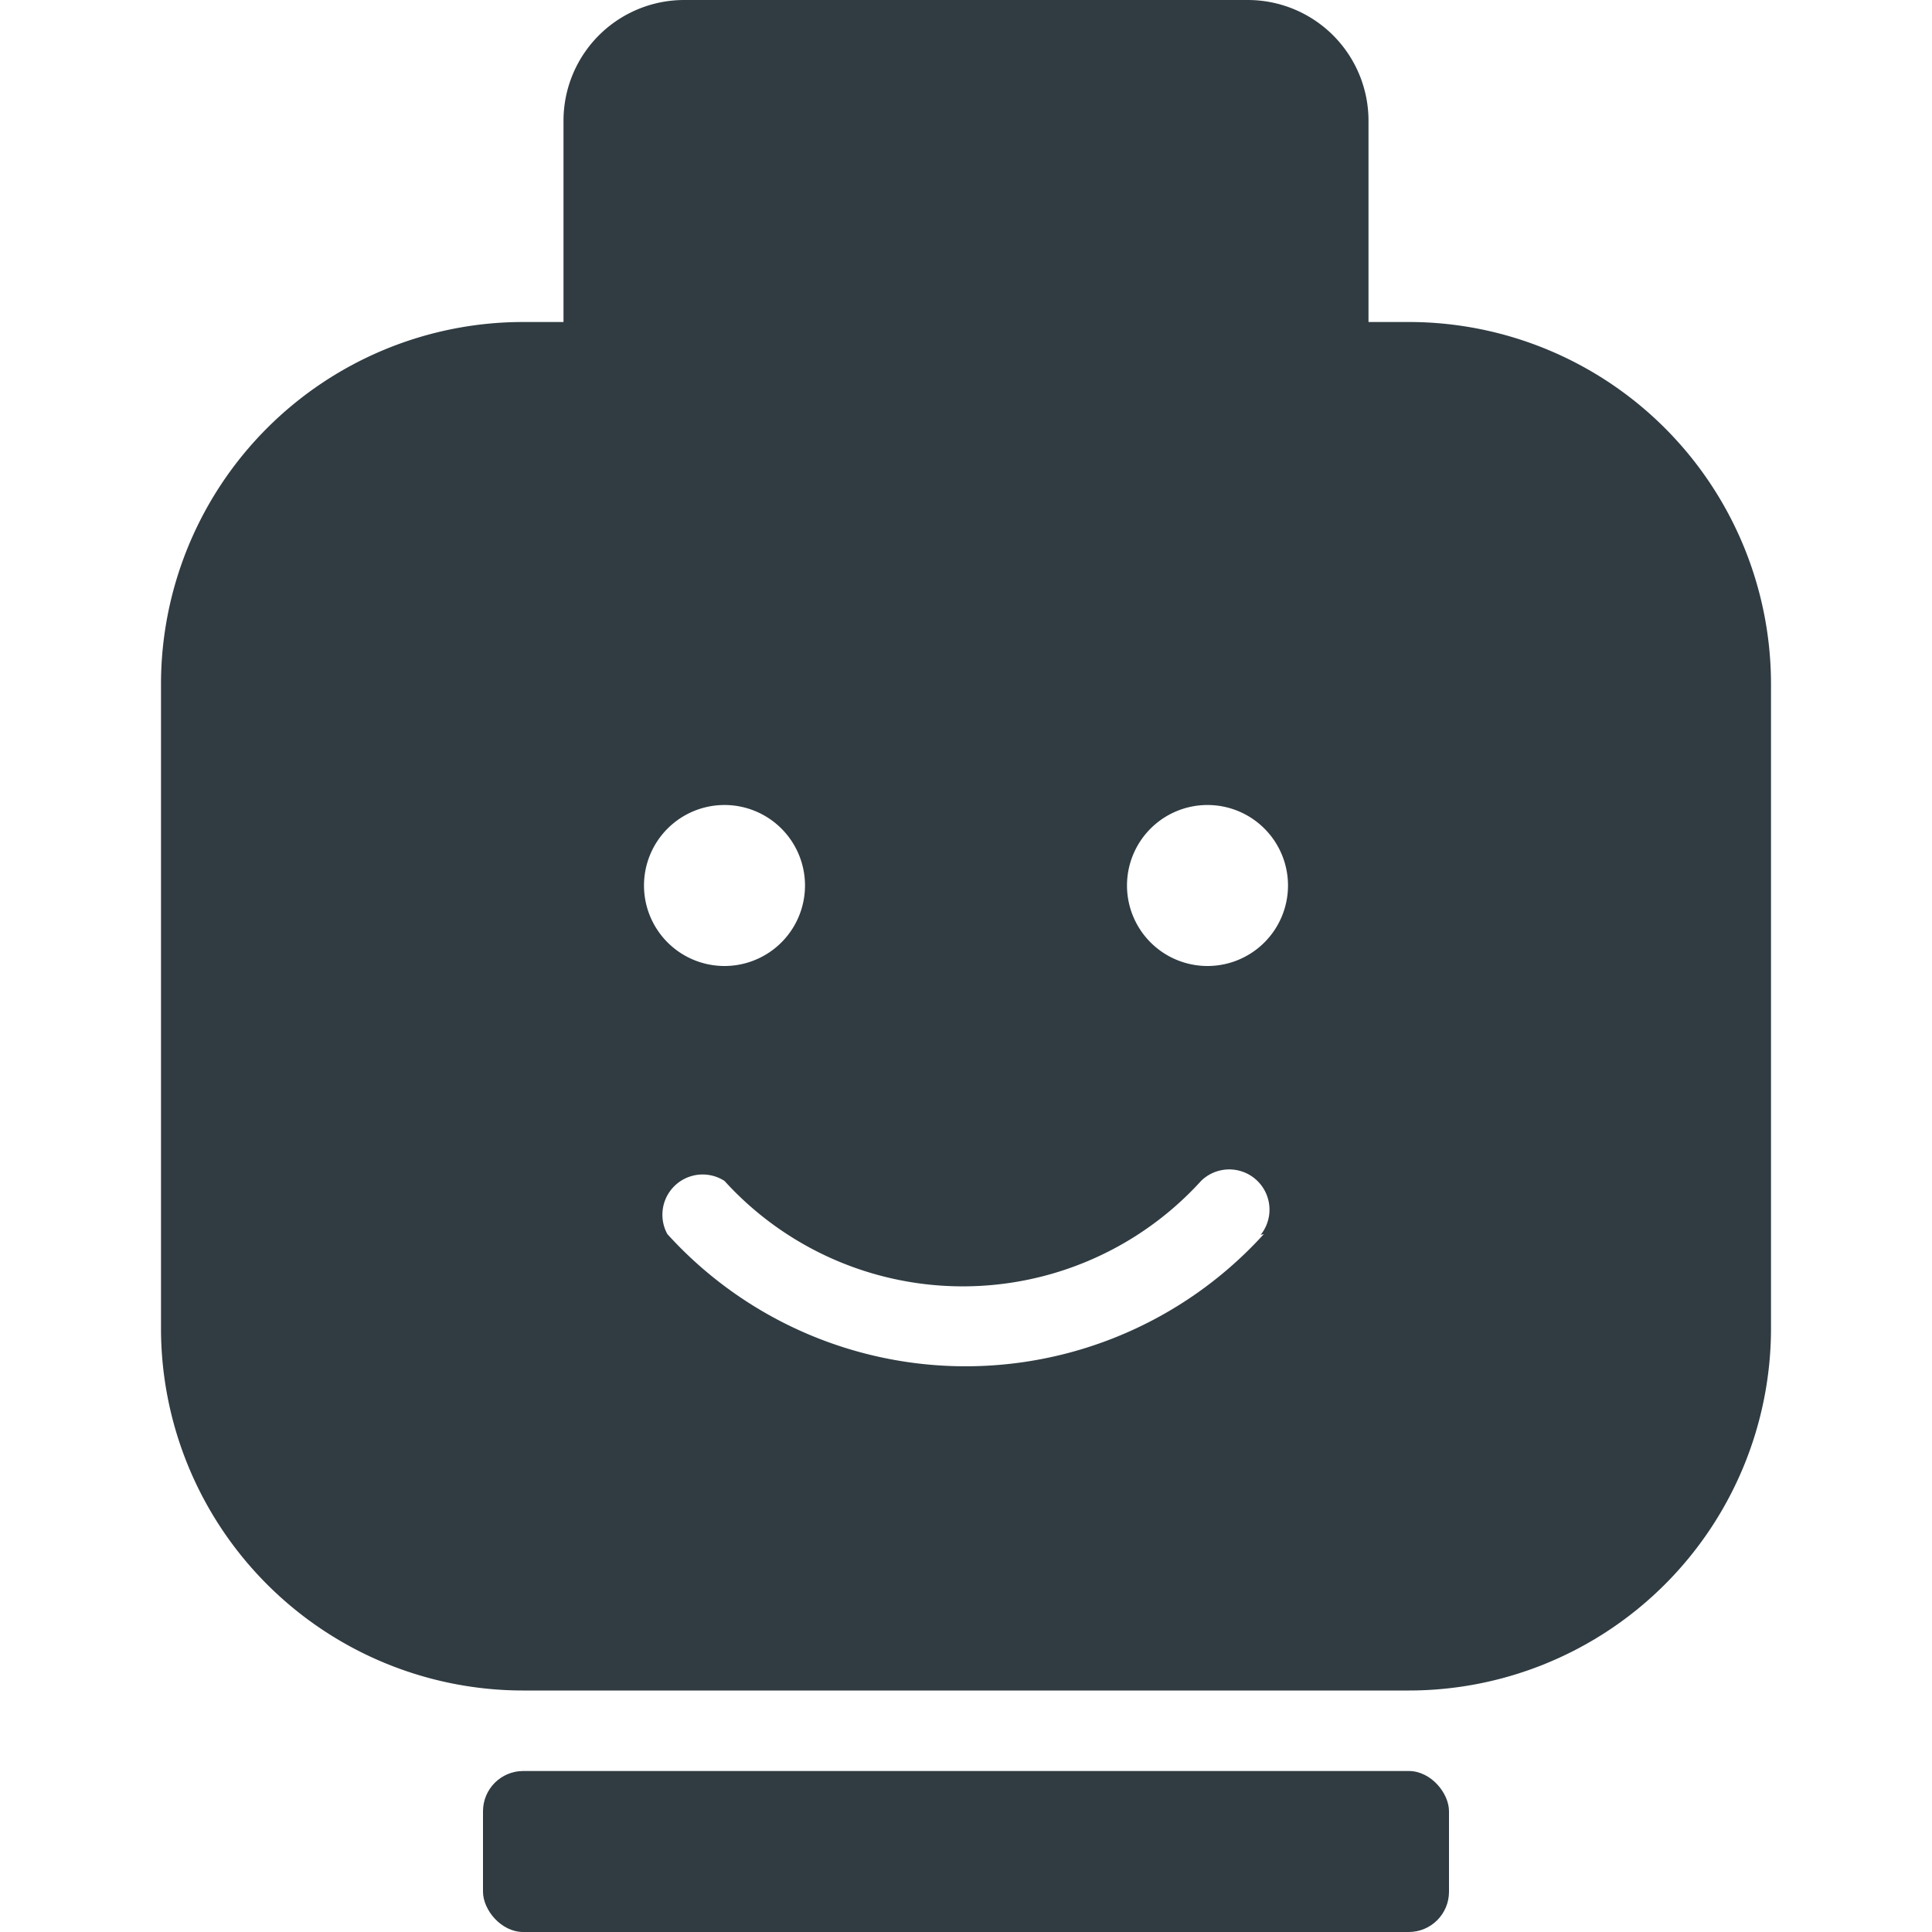 <svg xmlns="http://www.w3.org/2000/svg" viewBox="0 0 24 24">
  <title>Lego Figure</title>
  <g id="Lego_Figure" data-name="Lego Figure">
    <g>
      <rect x="6" y="22" width="12" height="2" rx="0.5" ry="0.5" style="fill: #303c42"/>
      <path d="M17.5,4H17V1.5A1.5,1.5,0,0,0,15.5,0h-7A1.5,1.5,0,0,0,7,1.5V4H6.5A4.5,4.5,0,0,0,2,8.5v8A4.5,4.5,0,0,0,6.5,21h11A4.5,4.5,0,0,0,22,16.5v-8A4.5,4.5,0,0,0,17.5,4ZM9,10a1,1,0,1,1-1,1A1,1,0,0,1,9,10Zm6.7,5.33a5,5,0,0,1-7.41,0A.5.5,0,0,1,9,14.67a4,4,0,0,0,5.92,0,.5.5,0,0,1,.74.67ZM15,12a1,1,0,1,1,1-1A1,1,0,0,1,15,12Z" style="fill: #303c42"/>
    </g>
  </g>
</svg>
